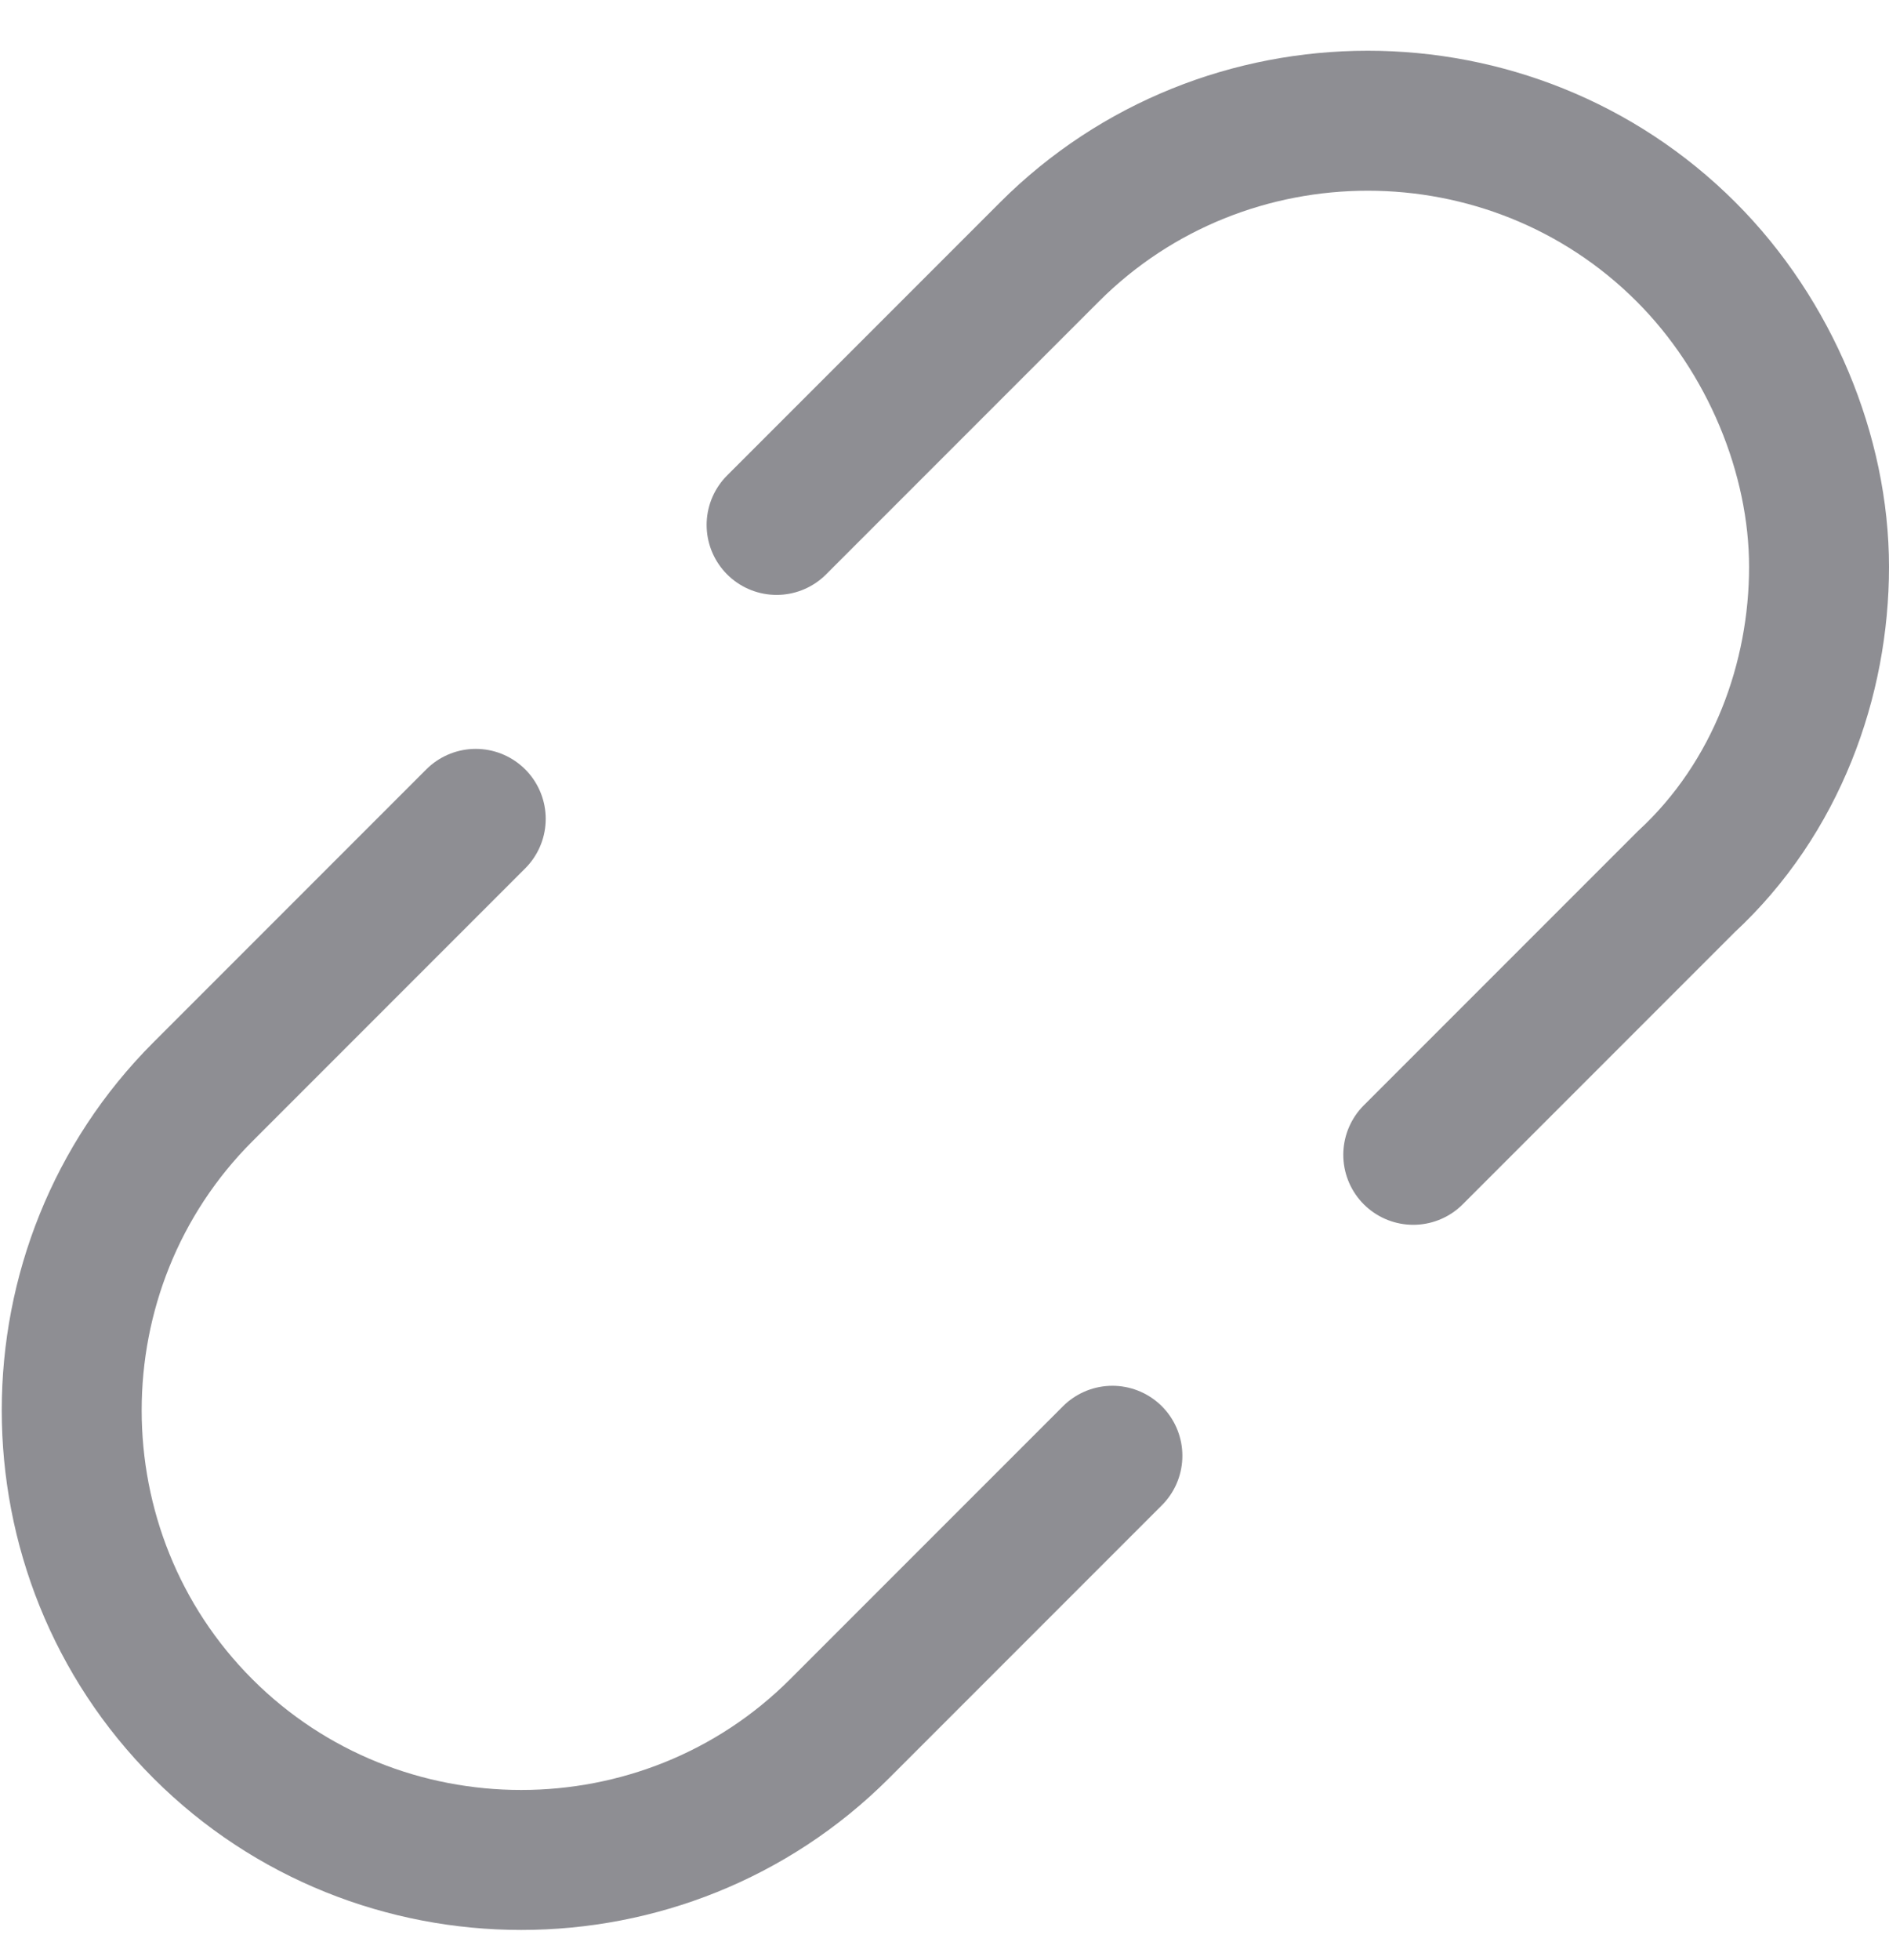 <svg width="27" height="28" viewBox="0 0 27 28" fill="none" xmlns="http://www.w3.org/2000/svg">
<path d="M11.1 7.5L15 3.6C17.5 1.1 21.6 1.1 24.1 3.6C25.3 4.8 26 6.5 26 8.1C26 9.7 25.4 11.4 24.1 12.6L20.2 16.5" stroke="#8E8E93" stroke-width="2" stroke-miterlimit="10" stroke-linecap="round"/>
<path d="M6.8 11.7L2.9 15.6C0.4 18.1 0.4 22.2 2.9 24.7C5.4 27.2 9.5 27.2 12 24.7L15.9 20.8" stroke="#8E8E93" stroke-width="2" stroke-miterlimit="10" stroke-linecap="round"/>
</svg>
